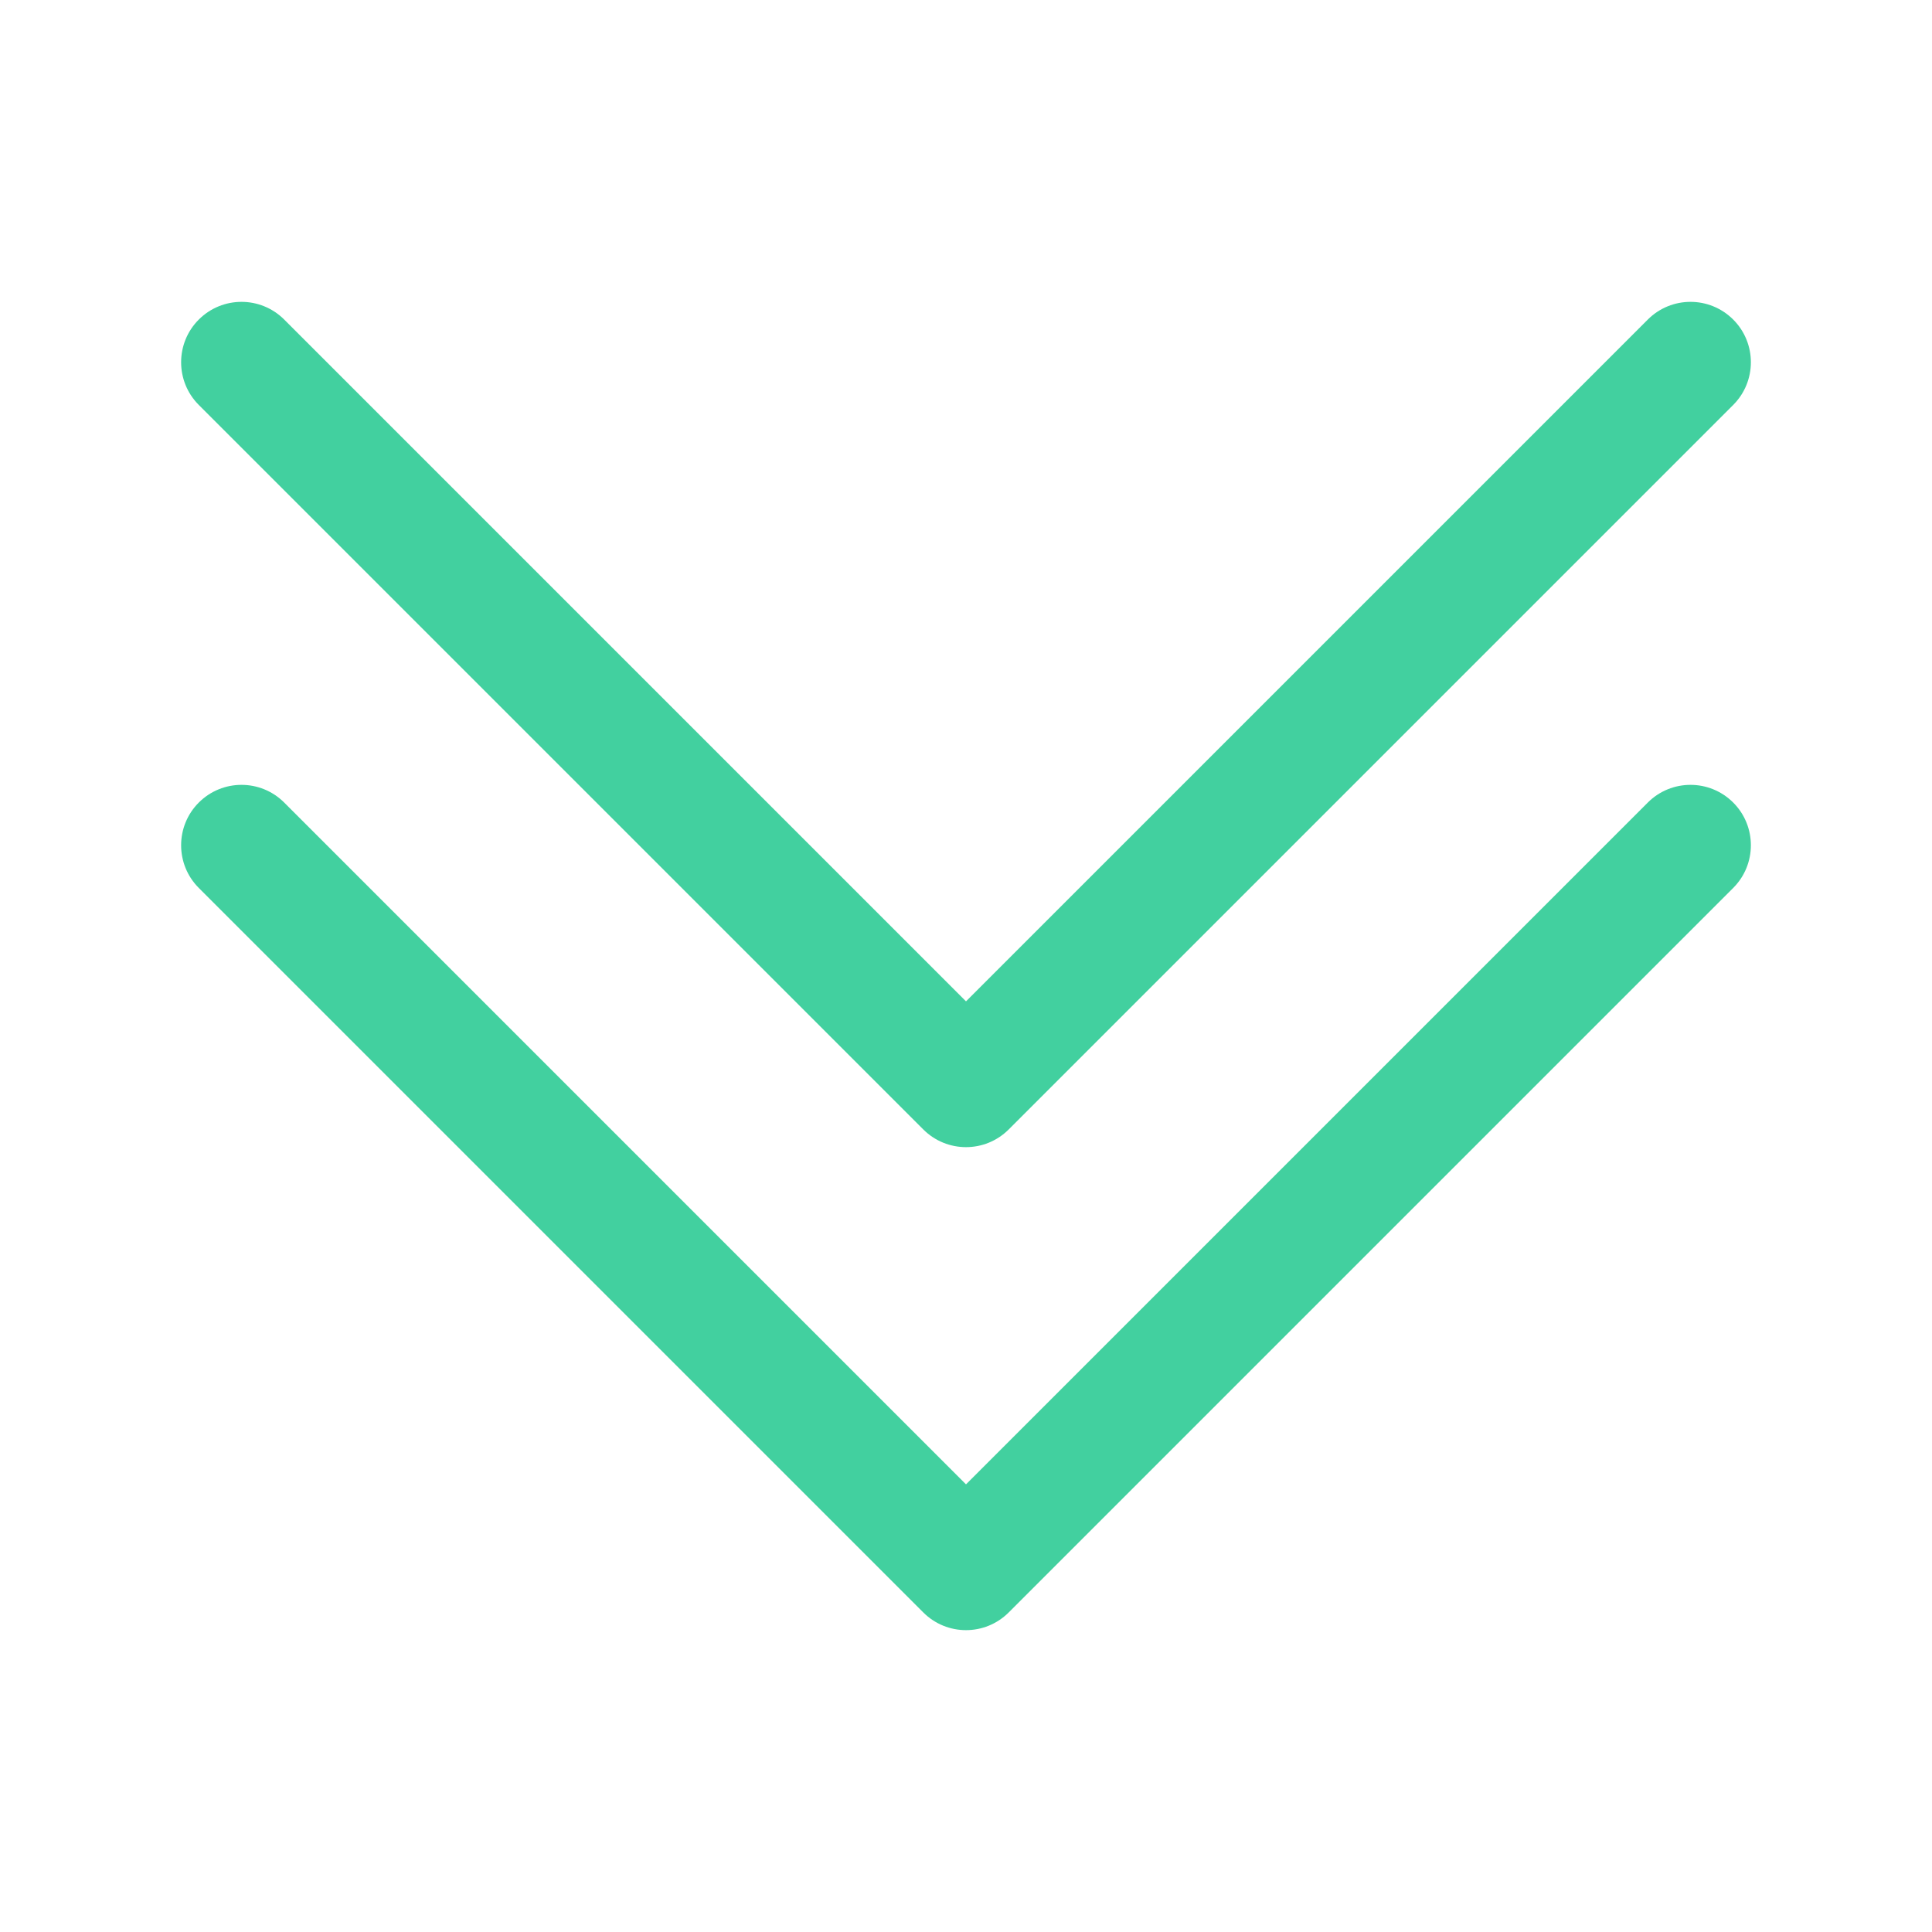 <svg width="27" height="27" viewBox="0 0 27 27" fill="none" xmlns="http://www.w3.org/2000/svg">
<g id="chevron-double-down">
<path id="Path (Stroke)" fill-rule="evenodd" clip-rule="evenodd" d="M2.778 11.216C3.108 10.886 3.642 10.886 3.972 11.216L13.5 20.744L23.028 11.216C23.358 10.886 23.892 10.886 24.222 11.216C24.551 11.545 24.551 12.08 24.222 12.409L14.097 22.534C13.767 22.864 13.233 22.864 12.903 22.534L2.778 12.409C2.449 12.08 2.449 11.545 2.778 11.216Z" fill="#42D09F"/>
<path id="Path (Stroke)_2" fill-rule="evenodd" clip-rule="evenodd" d="M2.778 4.466C3.108 4.136 3.642 4.136 3.972 4.466L13.5 13.994L23.028 4.466C23.358 4.136 23.892 4.136 24.222 4.466C24.551 4.795 24.551 5.33 24.222 5.659L14.097 15.784C13.767 16.114 13.233 16.114 12.903 15.784L2.778 5.659C2.449 5.33 2.449 4.795 2.778 4.466Z" fill="#42D09F"/>
</g>
</svg>
